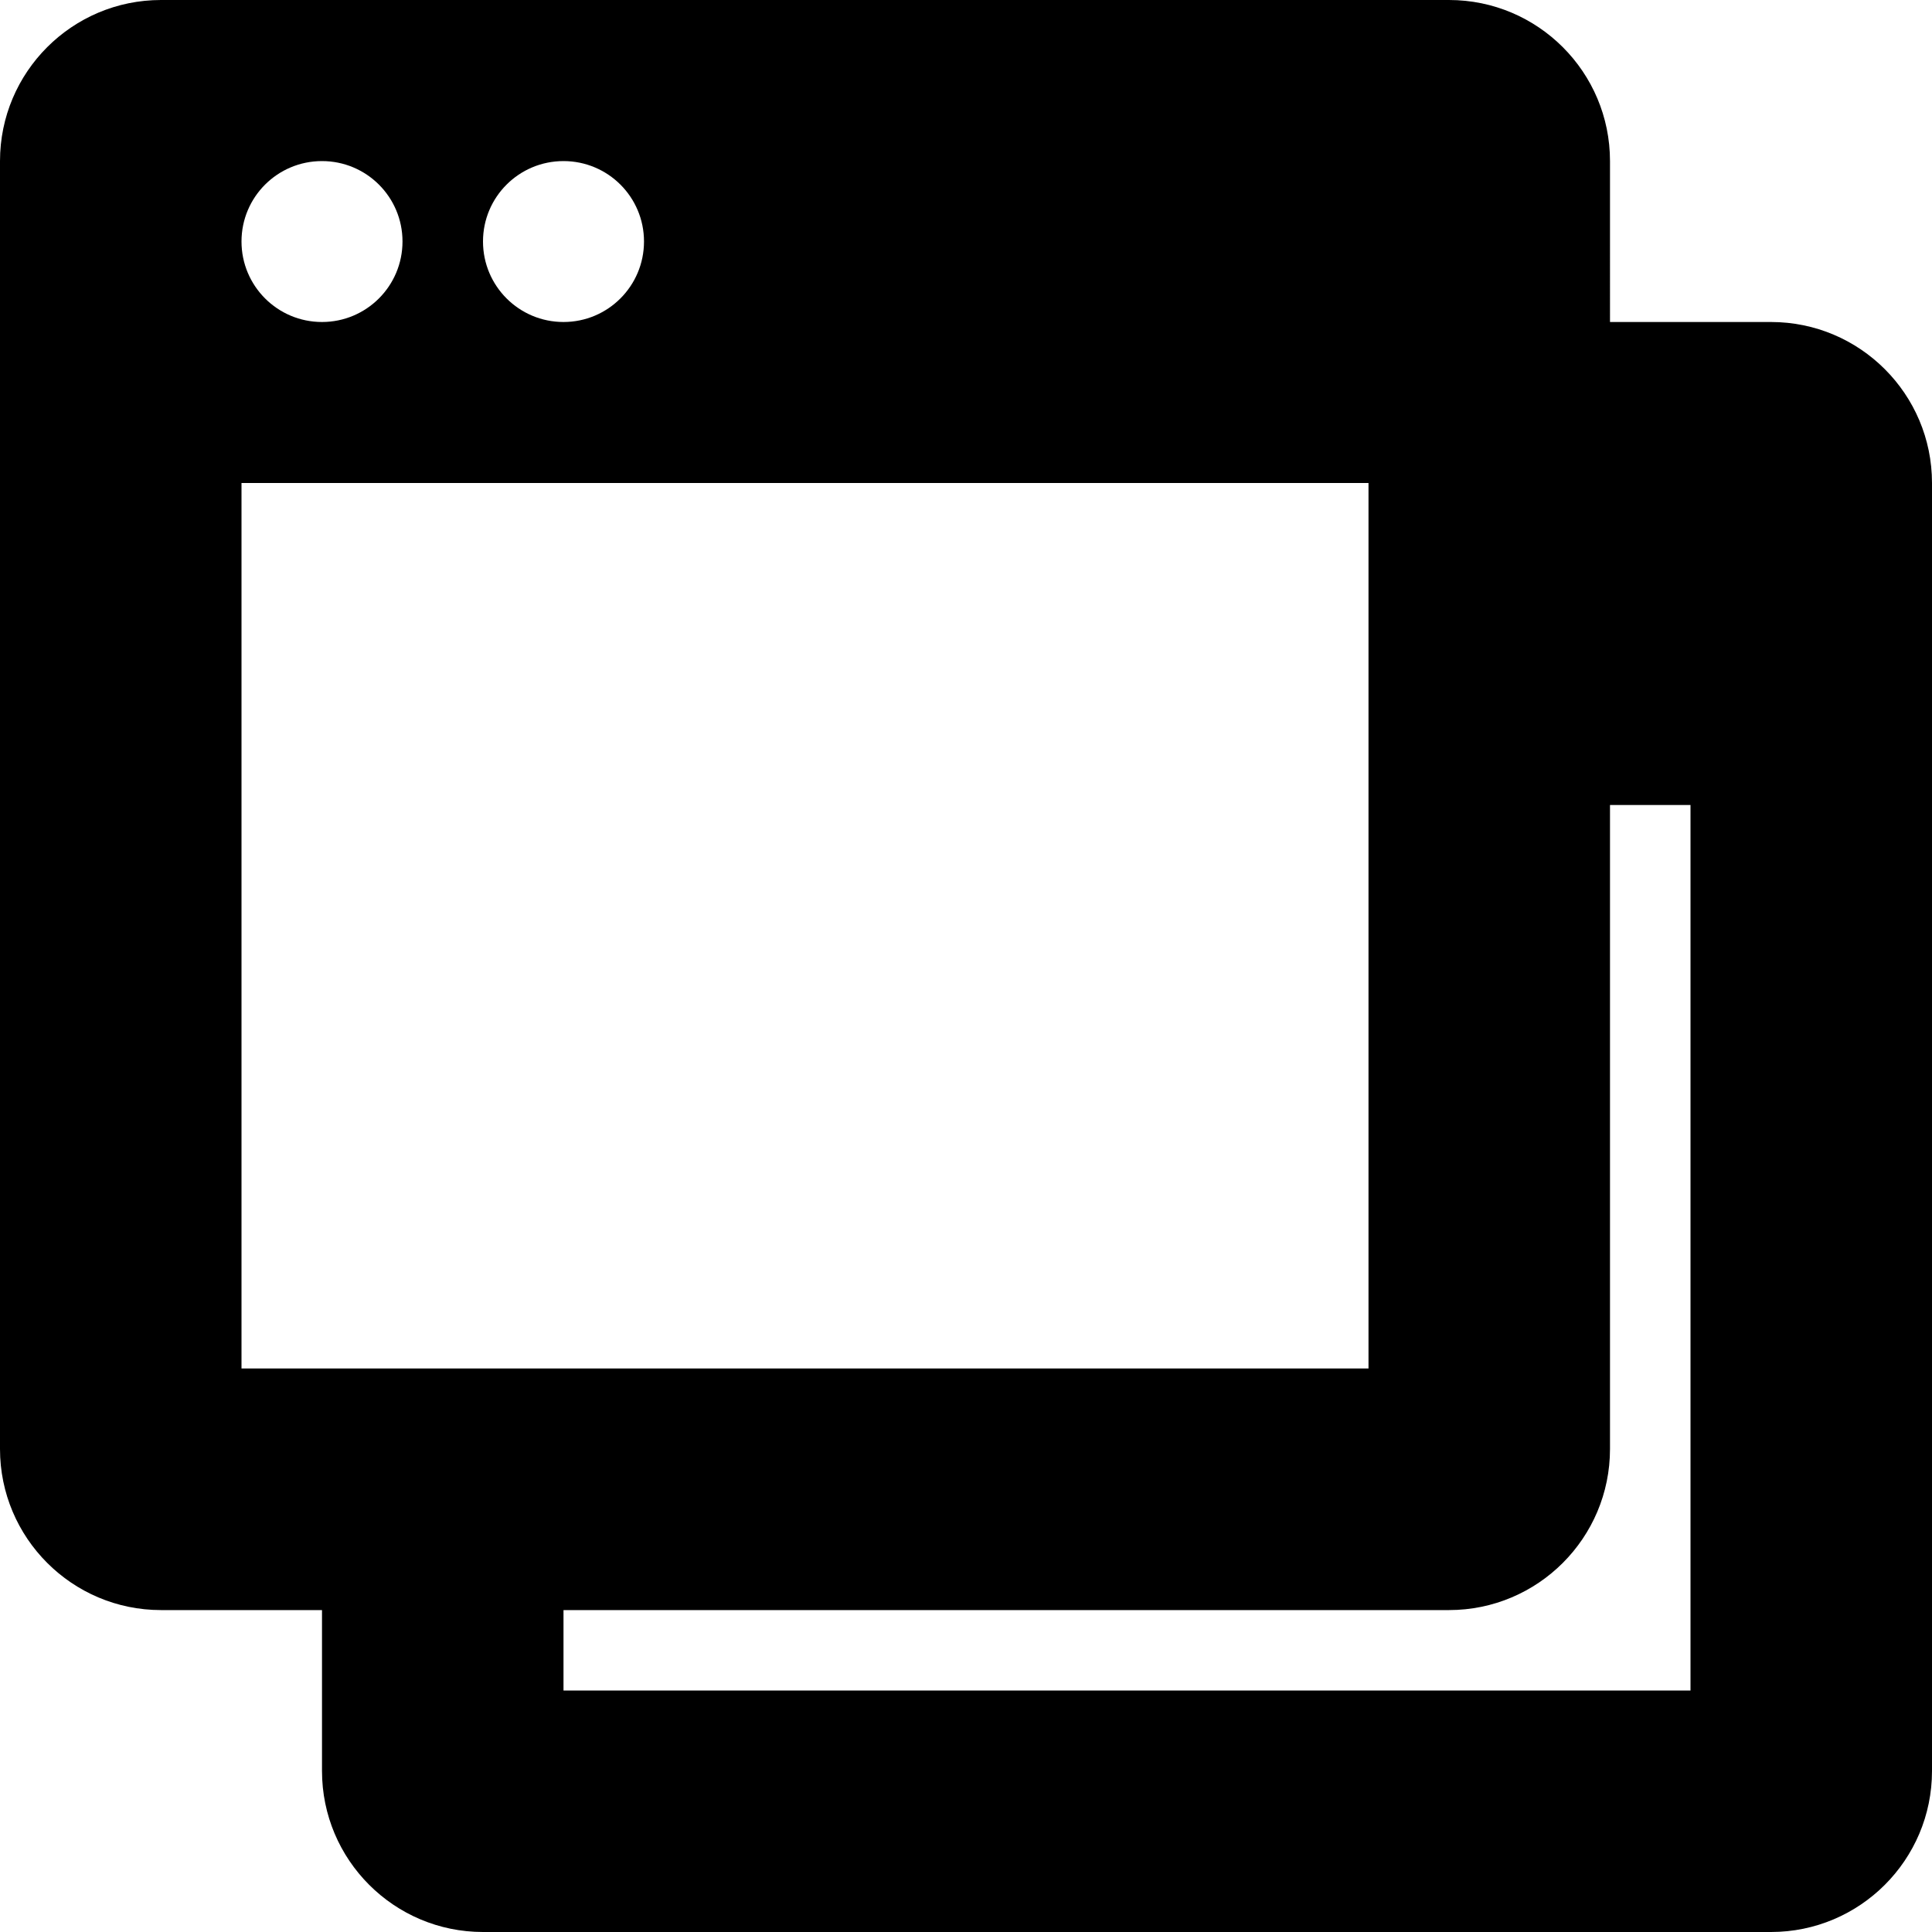 <?xml version="1.0" encoding="utf-8"?>
<!-- Generator: Adobe Illustrator 16.0.0, SVG Export Plug-In . SVG Version: 6.00 Build 0)  -->
<!DOCTYPE svg PUBLIC "-//W3C//DTD SVG 1.1//EN" "http://www.w3.org/Graphics/SVG/1.1/DTD/svg11.dtd">
<svg version="1.1" id="Layer_1" xmlns="http://www.w3.org/2000/svg" xmlns:xlink="http://www.w3.org/1999/xlink" x="0px" y="0px"
	 width="24px" height="24px" viewBox="0 0 24 24" enable-background="new 0 0 24 24" xml:space="preserve">
<g>
	<g>
		<path d="M22,4h-2V2.001C20,0.896,19.104,0,18,0H2C0.896,0,0,0.896,0,2.001V18c0,1.104,0.896,2.001,2,2.001h2V22
			c0,1.104,0.896,2,2,2h16c1.104,0,2-0.896,2-2V6C24,4.896,23.104,4,22,4z M7,2.001c0.552,0,1,0.446,1,0.999S7.552,4,7,4
			S6,3.553,6,3S6.448,2.001,7,2.001z M4,2.001c0.552,0,1,0.446,1,0.999S4.552,4,4,4S3,3.553,3,3S3.448,2.001,4,2.001z M3,17V6h14v11
			H3z M21,21H7v-0.999h11c1.104,0,2-0.896,2-2.001v-8h1V21z"/>
	</g>
</g>
</svg>
